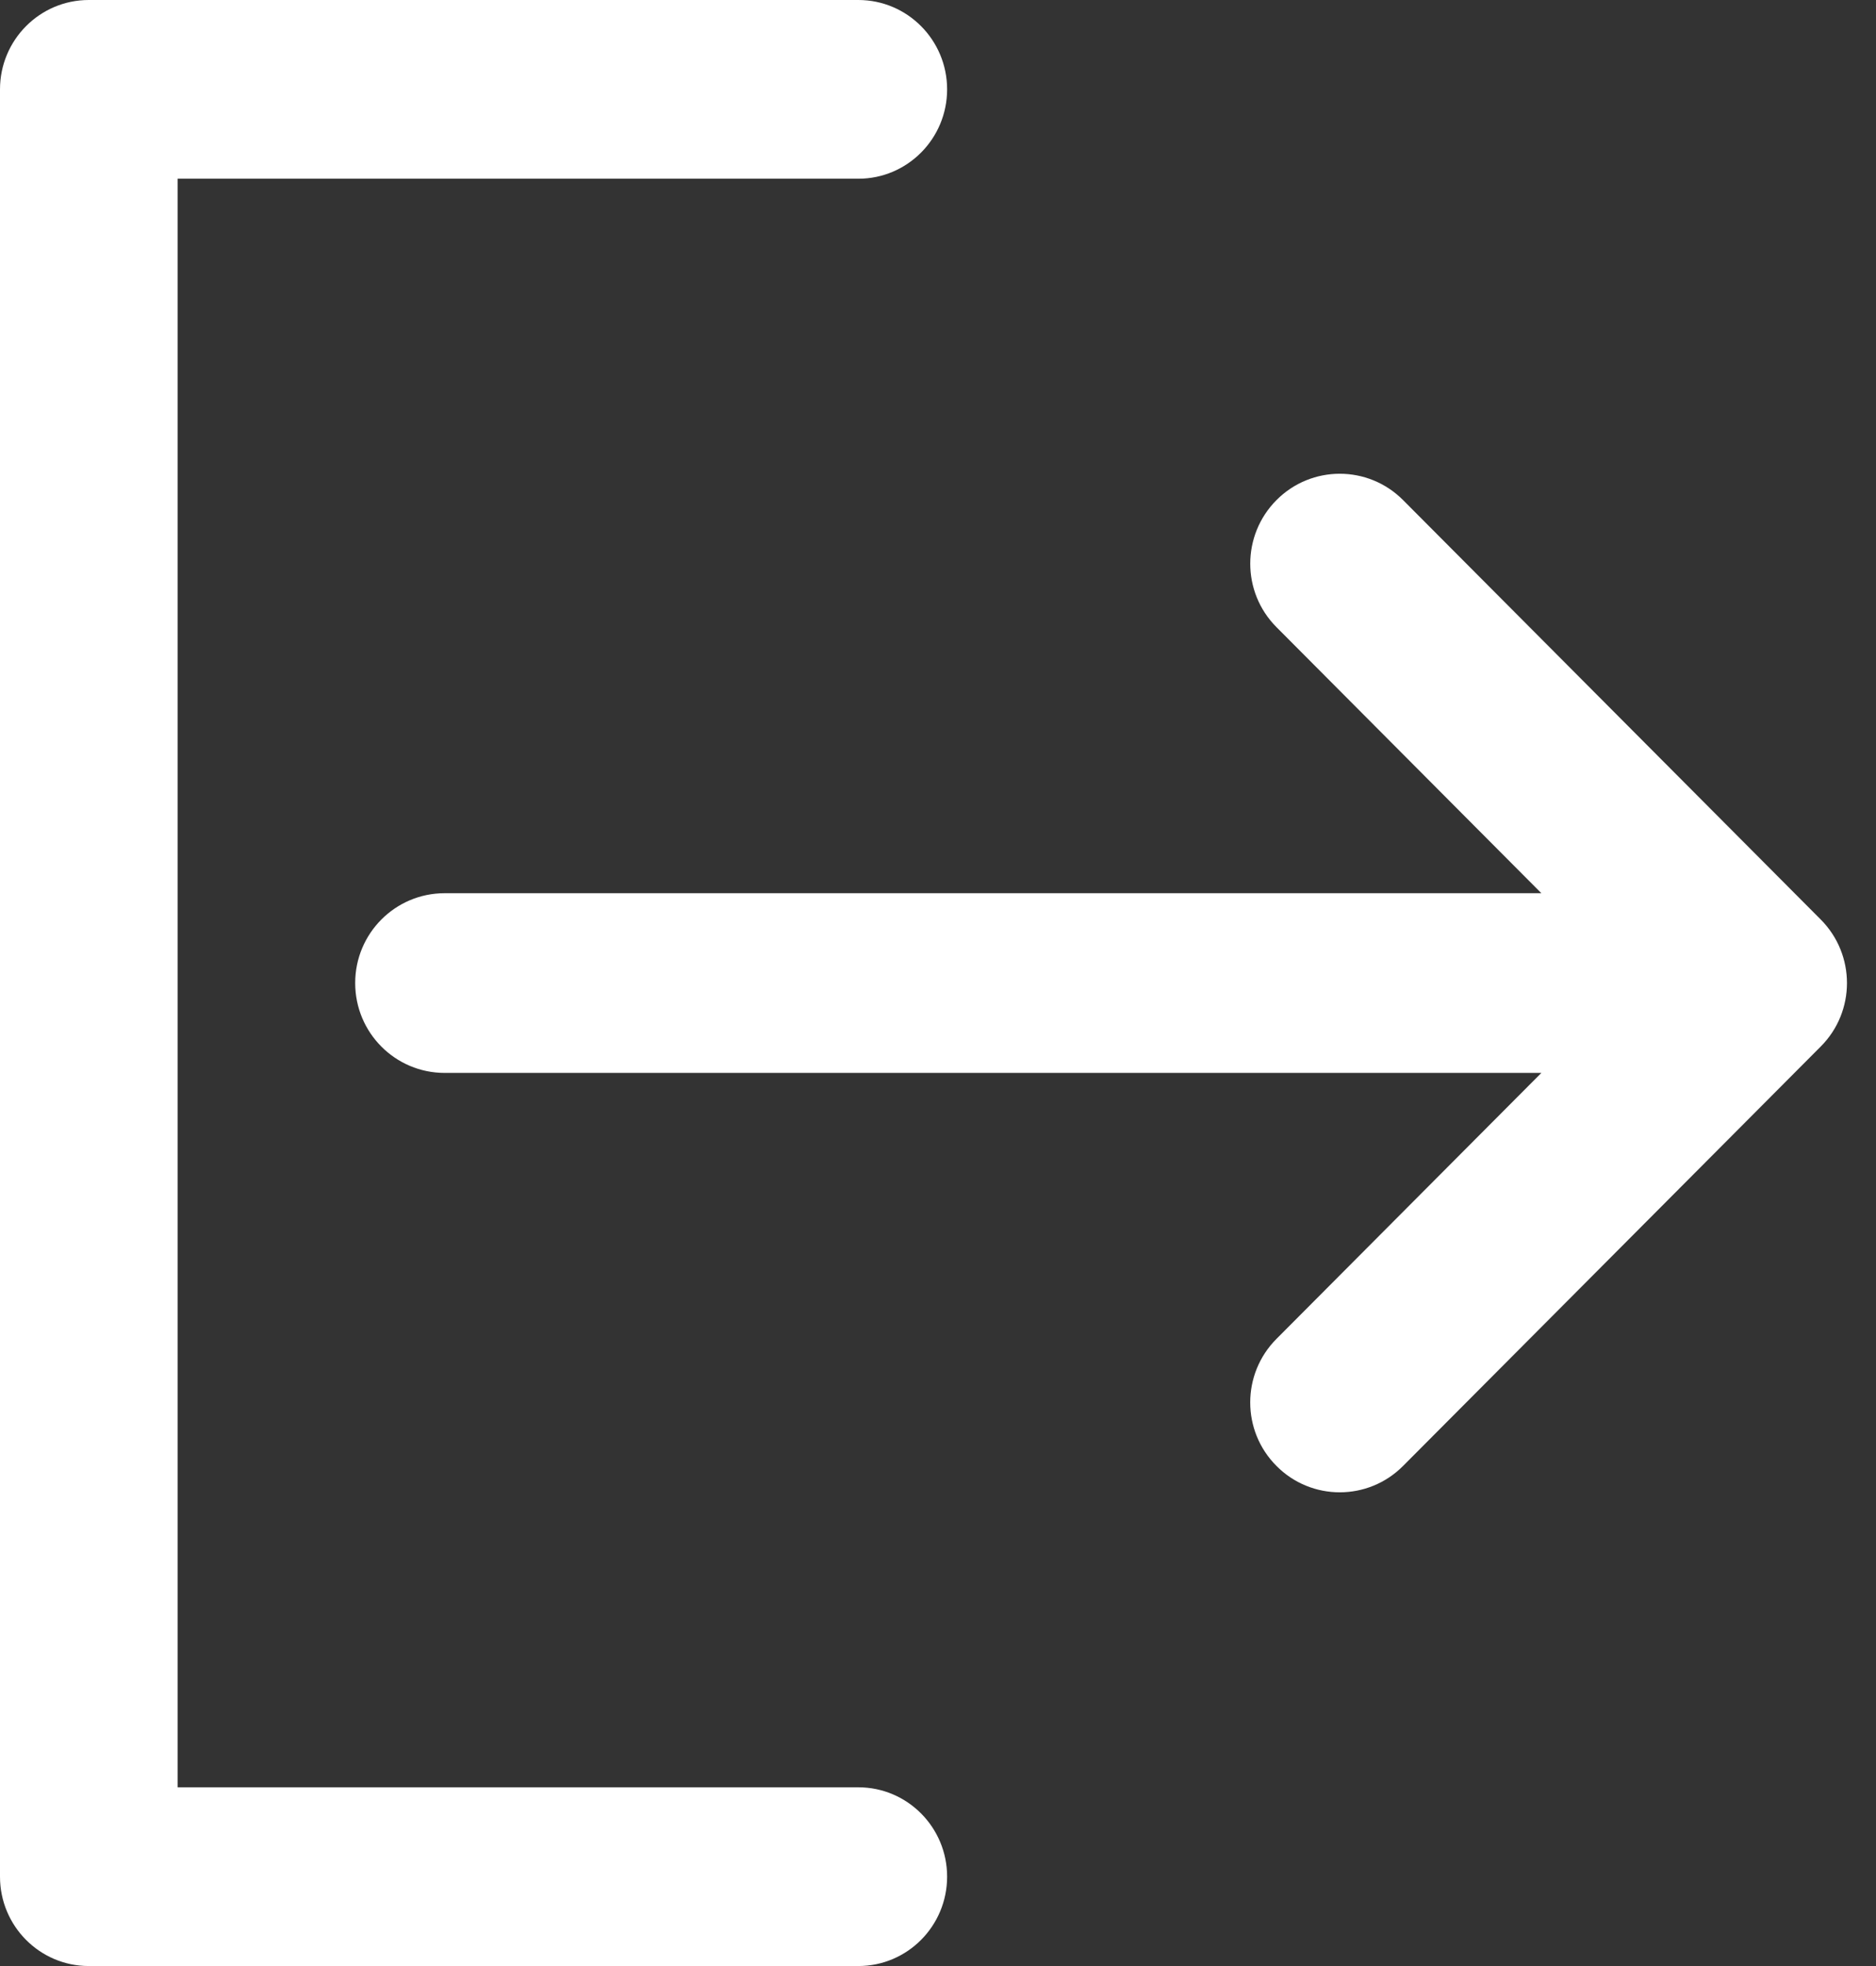 <svg width="21" height="22" viewBox="0 0 21 22" fill="none" xmlns="http://www.w3.org/2000/svg">
<rect x="0" y="0" width="21" height="22" fill="#333333" stroke="none"/>
<path d="M15.706 5.596C15.315 5.203 14.68 5.203 14.289 5.596C13.898 5.989 13.897 6.625 14.289 7.018L17.254 9.995H4.978C4.424 9.995 3.976 10.445 3.976 11C3.976 11.556 4.424 12.006 4.978 12.006H17.254L14.289 14.982C13.897 15.375 13.897 16.012 14.289 16.404C14.484 16.601 14.741 16.699 14.997 16.699C15.254 16.699 15.51 16.601 15.706 16.404L20.381 11.711C20.773 11.319 20.773 10.682 20.381 10.289L15.706 5.596Z" fill="white"/>
<path d="M9.608 22C10.157 22 10.602 21.552 10.602 21C10.602 20.448 10.157 20 9.608 20H1.988V2H9.608C10.157 2 10.602 1.552 10.602 1C10.602 0.448 10.157 0 9.608 0H0.994C0.445 0 0 0.448 0 1V21C0 21.552 0.445 22 0.994 22H9.608Z" fill="white"/>
</svg>
